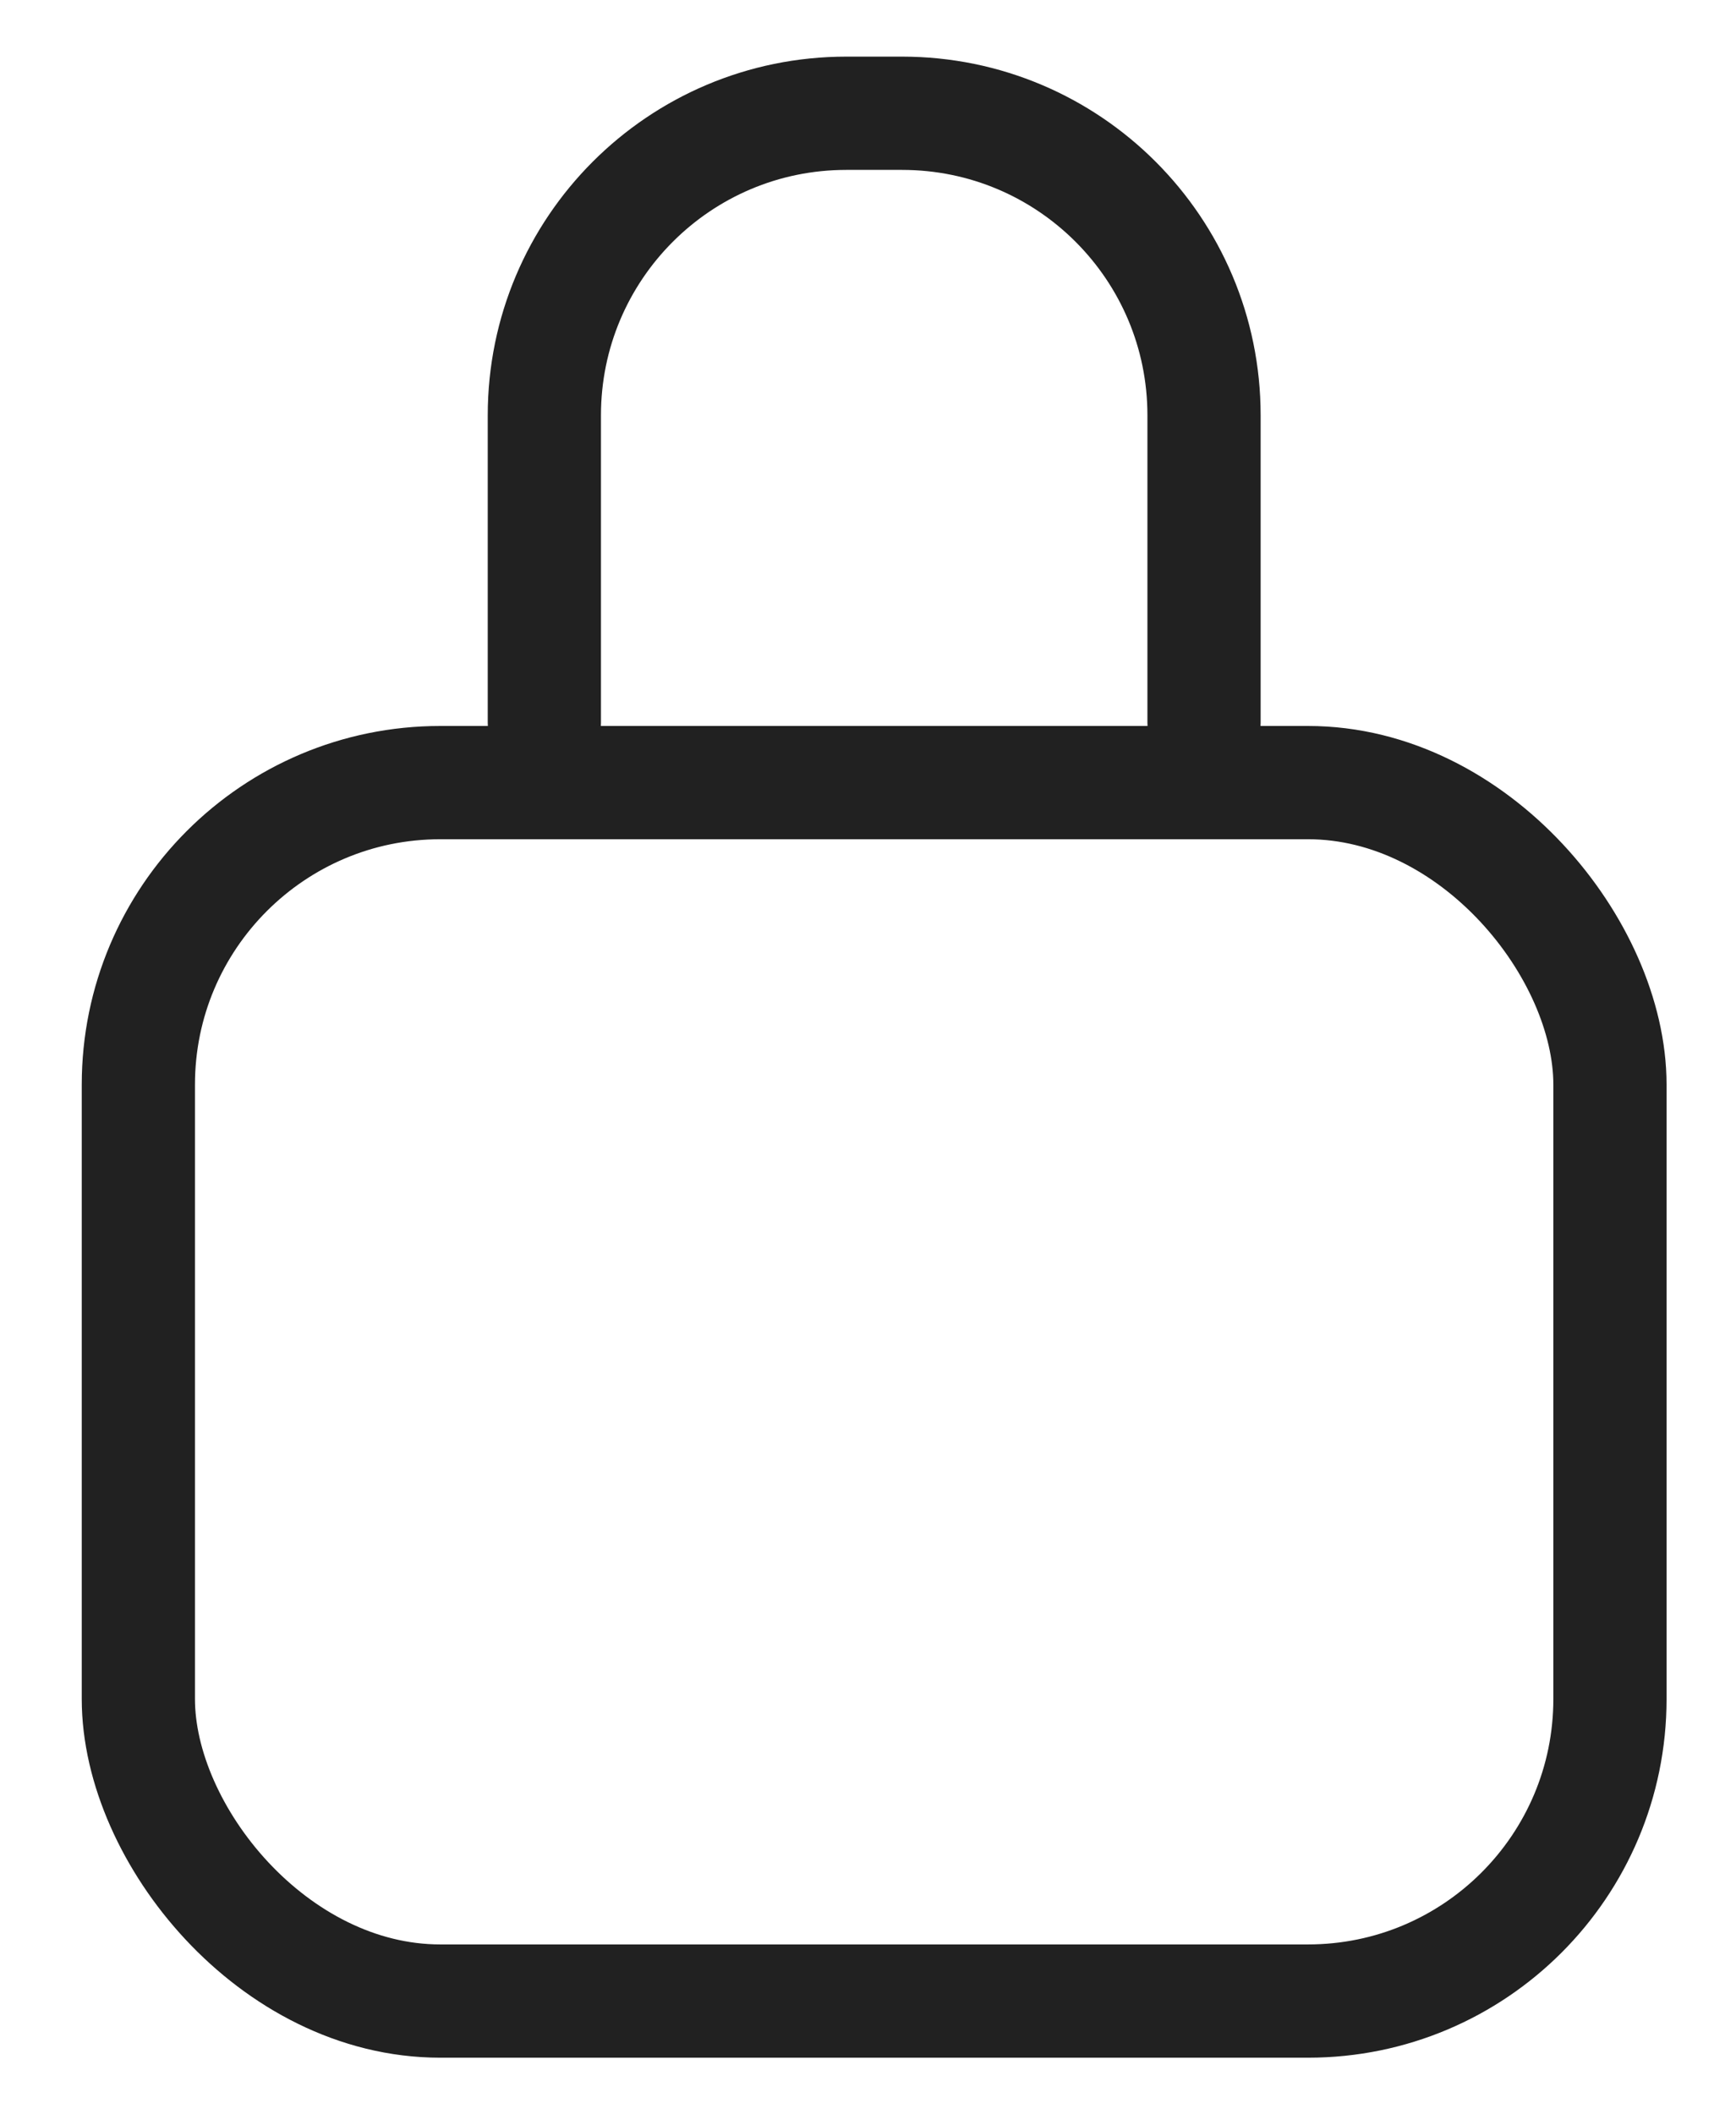 <svg width="23" height="28" viewBox="0 0 23 28" fill="none" xmlns="http://www.w3.org/2000/svg">
<rect x="1.833" y="10.364" width="19.497" height="16.136" rx="4" stroke="#212121" stroke-width="1.5"/>
<path d="M15.952 9.568V5.5C15.952 3.291 14.161 1.5 11.952 1.5H11.212C9.003 1.5 7.212 3.291 7.212 5.5L7.212 9.568" stroke="#212121" stroke-width="1.5" stroke-linecap="round"/>
</svg>
